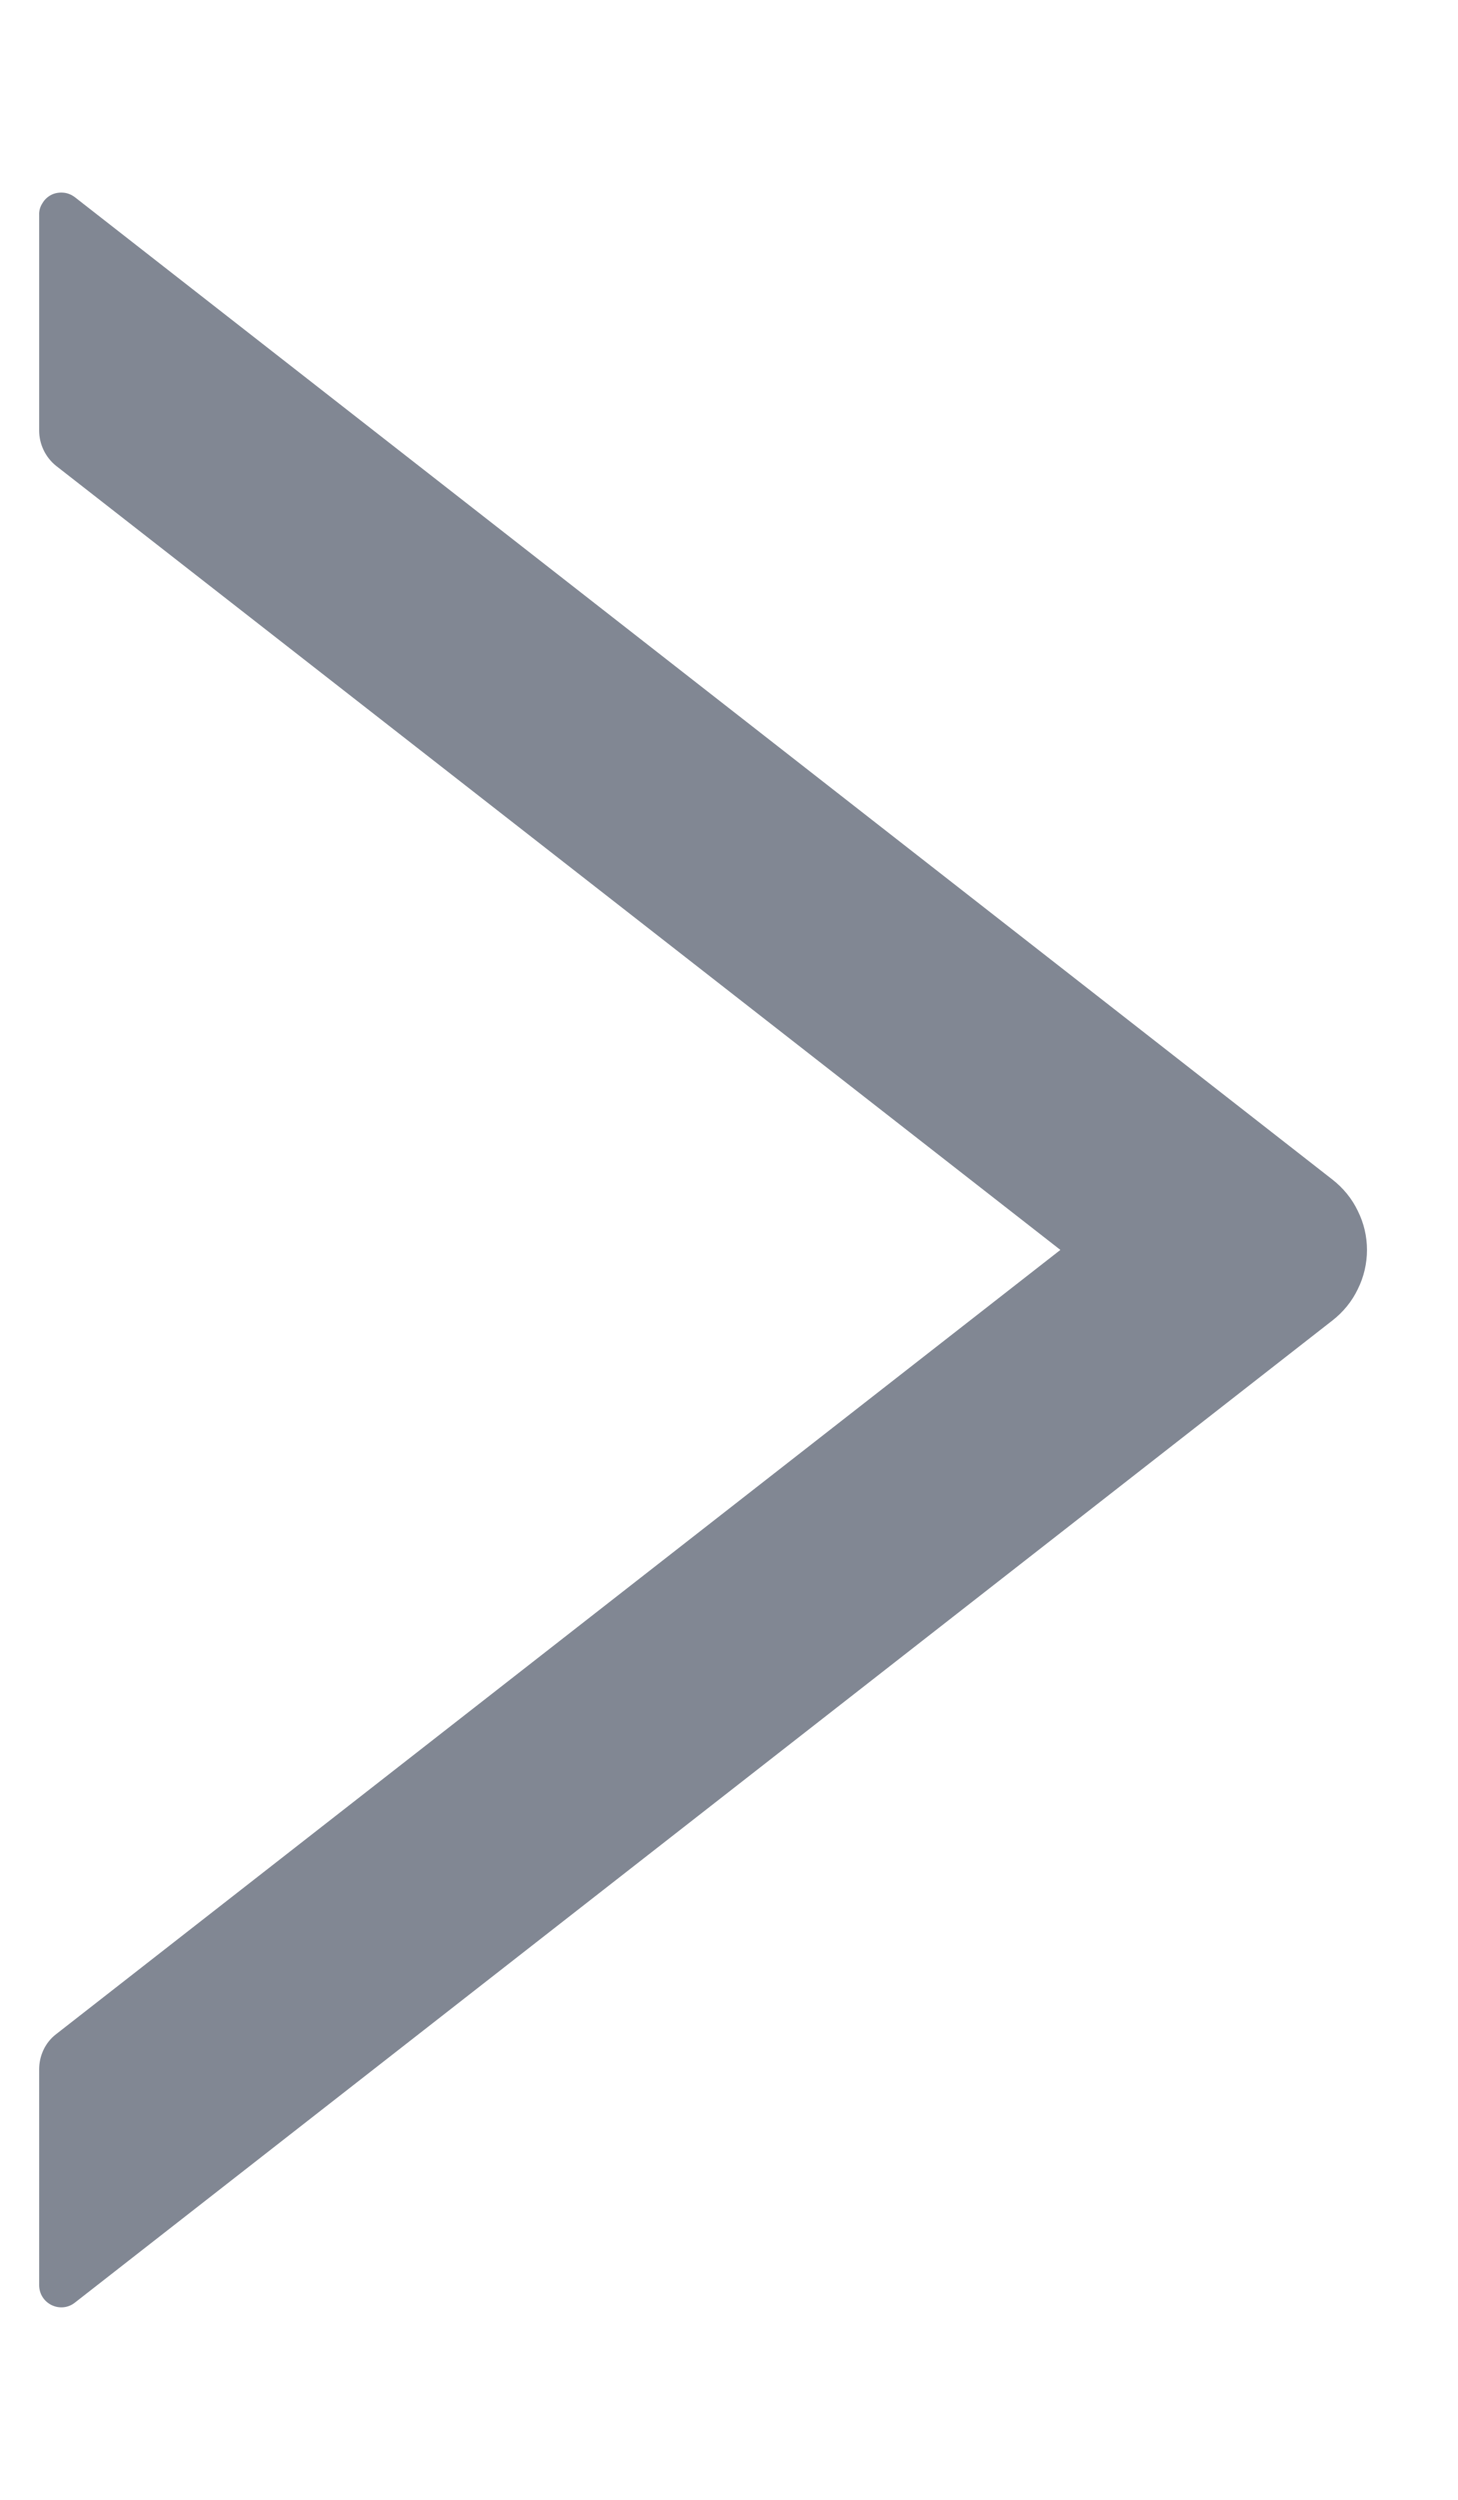 <svg width="7" height="12" viewBox="0 0 7 12" fill="none" xmlns="http://www.w3.org/2000/svg">
<path d="M6.398 5.663L0.36 0.947C0.344 0.935 0.326 0.927 0.306 0.925C0.286 0.923 0.265 0.926 0.247 0.935C0.229 0.944 0.214 0.958 0.204 0.975C0.193 0.992 0.187 1.011 0.188 1.032V2.067C0.188 2.132 0.218 2.195 0.269 2.236L5.091 6L0.269 9.765C0.217 9.805 0.188 9.868 0.188 9.934V10.969C0.188 11.059 0.291 11.108 0.36 11.053L6.398 6.338C6.449 6.298 6.491 6.247 6.519 6.188C6.548 6.13 6.563 6.065 6.563 6C6.563 5.935 6.548 5.871 6.519 5.813C6.491 5.754 6.449 5.703 6.398 5.663Z" fill="#6B7280" fill-opacity="0.85"/>
</svg>
